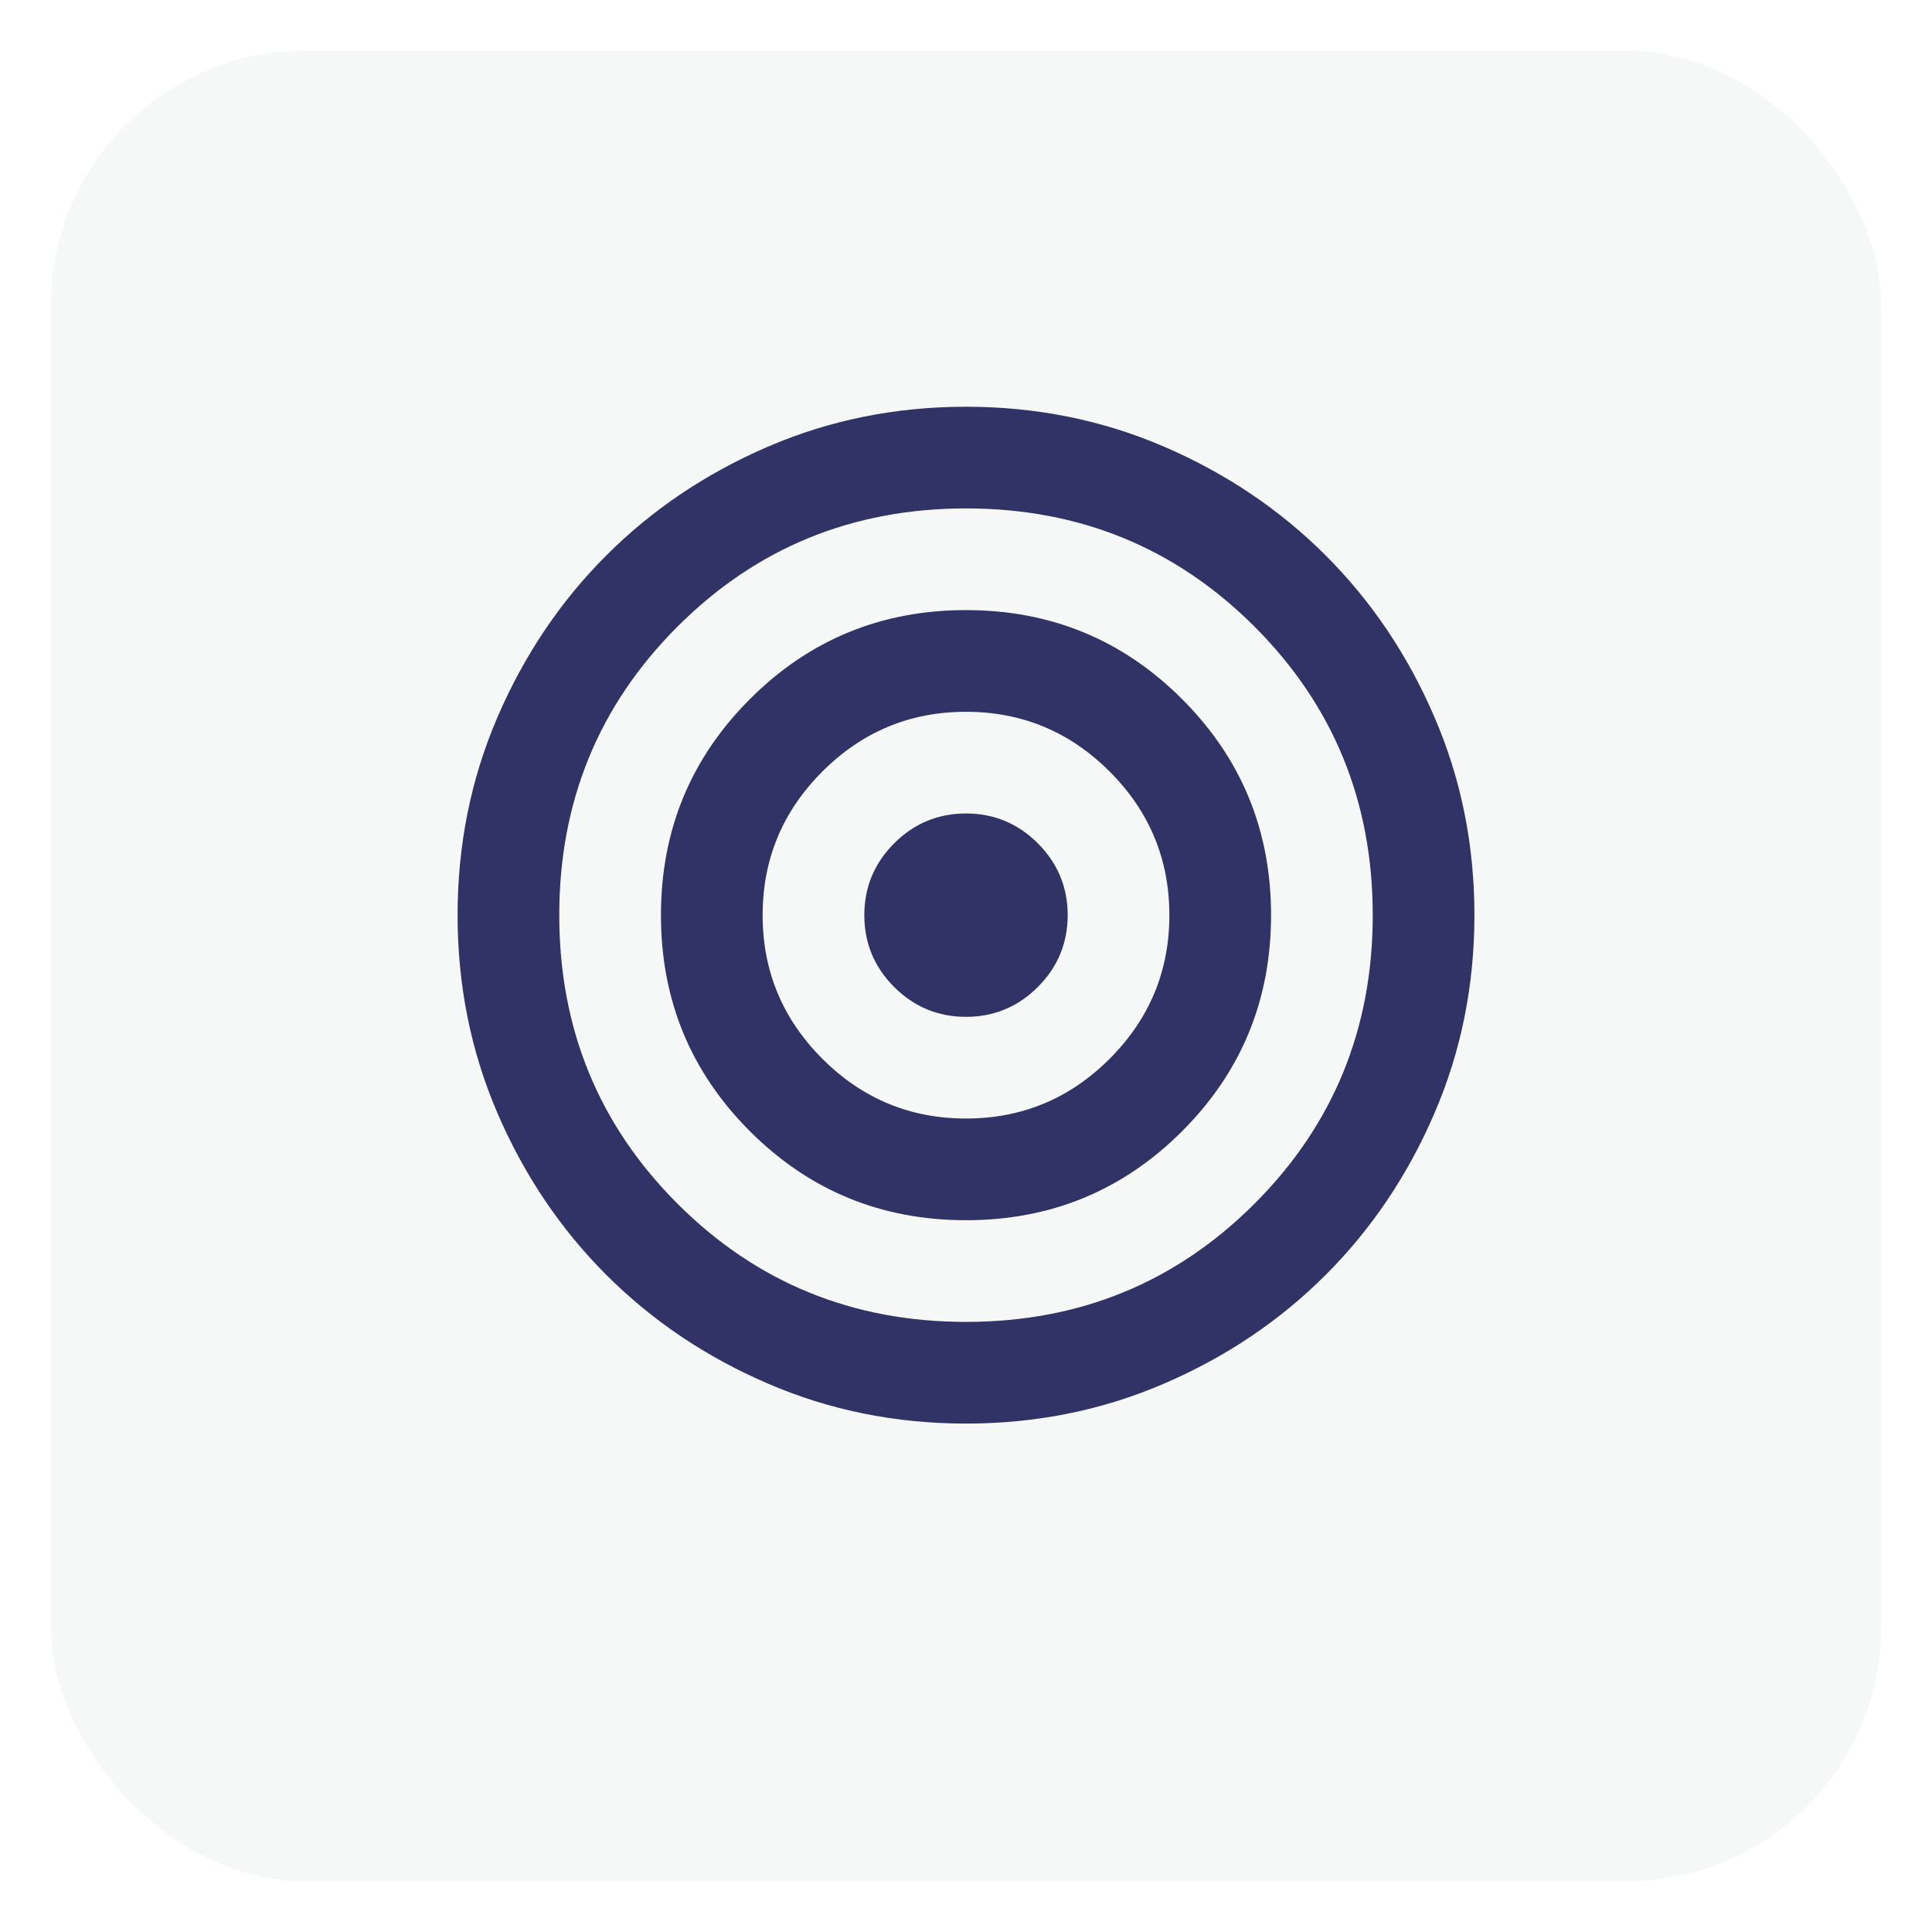 <svg width="38" height="38" viewBox="0 0 38 38" fill="none" xmlns="http://www.w3.org/2000/svg">
<g filter="url(#filter0_d_3945_201)">
<rect x="1" width="36" height="36" rx="5" fill="#F6F8F8"/>
</g>
<path d="M19 28C17.617 28 16.317 27.738 15.1 27.212C13.883 26.688 12.825 25.975 11.925 25.075C11.025 24.175 10.312 23.117 9.787 21.9C9.262 20.683 9 19.383 9 18C9 16.617 9.262 15.317 9.787 14.1C10.312 12.883 11.025 11.825 11.925 10.925C12.825 10.025 13.883 9.312 15.1 8.787C16.317 8.262 17.617 8 19 8C20.383 8 21.683 8.262 22.9 8.787C24.117 9.312 25.175 10.025 26.075 10.925C26.975 11.825 27.688 12.883 28.212 14.1C28.738 15.317 29 16.617 29 18C29 19.383 28.738 20.683 28.212 21.9C27.688 23.117 26.975 24.175 26.075 25.075C25.175 25.975 24.117 26.688 22.9 27.212C21.683 27.738 20.383 28 19 28ZM19 26C21.233 26 23.125 25.225 24.675 23.675C26.225 22.125 27 20.233 27 18C27 15.767 26.225 13.875 24.675 12.325C23.125 10.775 21.233 10 19 10C16.767 10 14.875 10.775 13.325 12.325C11.775 13.875 11 15.767 11 18C11 20.233 11.775 22.125 13.325 23.675C14.875 25.225 16.767 26 19 26ZM19 24C17.333 24 15.917 23.417 14.75 22.25C13.583 21.083 13 19.667 13 18C13 16.333 13.583 14.917 14.75 13.75C15.917 12.583 17.333 12 19 12C20.667 12 22.083 12.583 23.25 13.75C24.417 14.917 25 16.333 25 18C25 19.667 24.417 21.083 23.25 22.25C22.083 23.417 20.667 24 19 24ZM19 22C20.1 22 21.042 21.608 21.825 20.825C22.608 20.042 23 19.1 23 18C23 16.9 22.608 15.958 21.825 15.175C21.042 14.392 20.1 14 19 14C17.9 14 16.958 14.392 16.175 15.175C15.392 15.958 15 16.9 15 18C15 19.1 15.392 20.042 16.175 20.825C16.958 21.608 17.9 22 19 22ZM19 20C18.45 20 17.979 19.804 17.587 19.413C17.196 19.021 17 18.55 17 18C17 17.45 17.196 16.979 17.587 16.587C17.979 16.196 18.45 16 19 16C19.55 16 20.021 16.196 20.413 16.587C20.804 16.979 21 17.45 21 18C21 18.55 20.804 19.021 20.413 19.413C20.021 19.804 19.55 20 19 20Z" fill="#313265"/>
<defs>
<filter id="filter0_d_3945_201" x="0" y="0" width="38" height="38" filterUnits="userSpaceOnUse" color-interpolation-filters="sRGB">
<feFlood flood-opacity="0" result="BackgroundImageFix"/>
<feColorMatrix in="SourceAlpha" type="matrix" values="0 0 0 0 0 0 0 0 0 0 0 0 0 0 0 0 0 0 127 0" result="hardAlpha"/>
<feOffset dy="1"/>
<feGaussianBlur stdDeviation="0.5"/>
<feComposite in2="hardAlpha" operator="out"/>
<feColorMatrix type="matrix" values="0 0 0 0 0 0 0 0 0 0 0 0 0 0 0 0 0 0 0.25 0"/>
<feBlend mode="normal" in2="BackgroundImageFix" result="effect1_dropShadow_3945_201"/>
<feBlend mode="normal" in="SourceGraphic" in2="effect1_dropShadow_3945_201" result="shape"/>
</filter>
</defs>
</svg>
